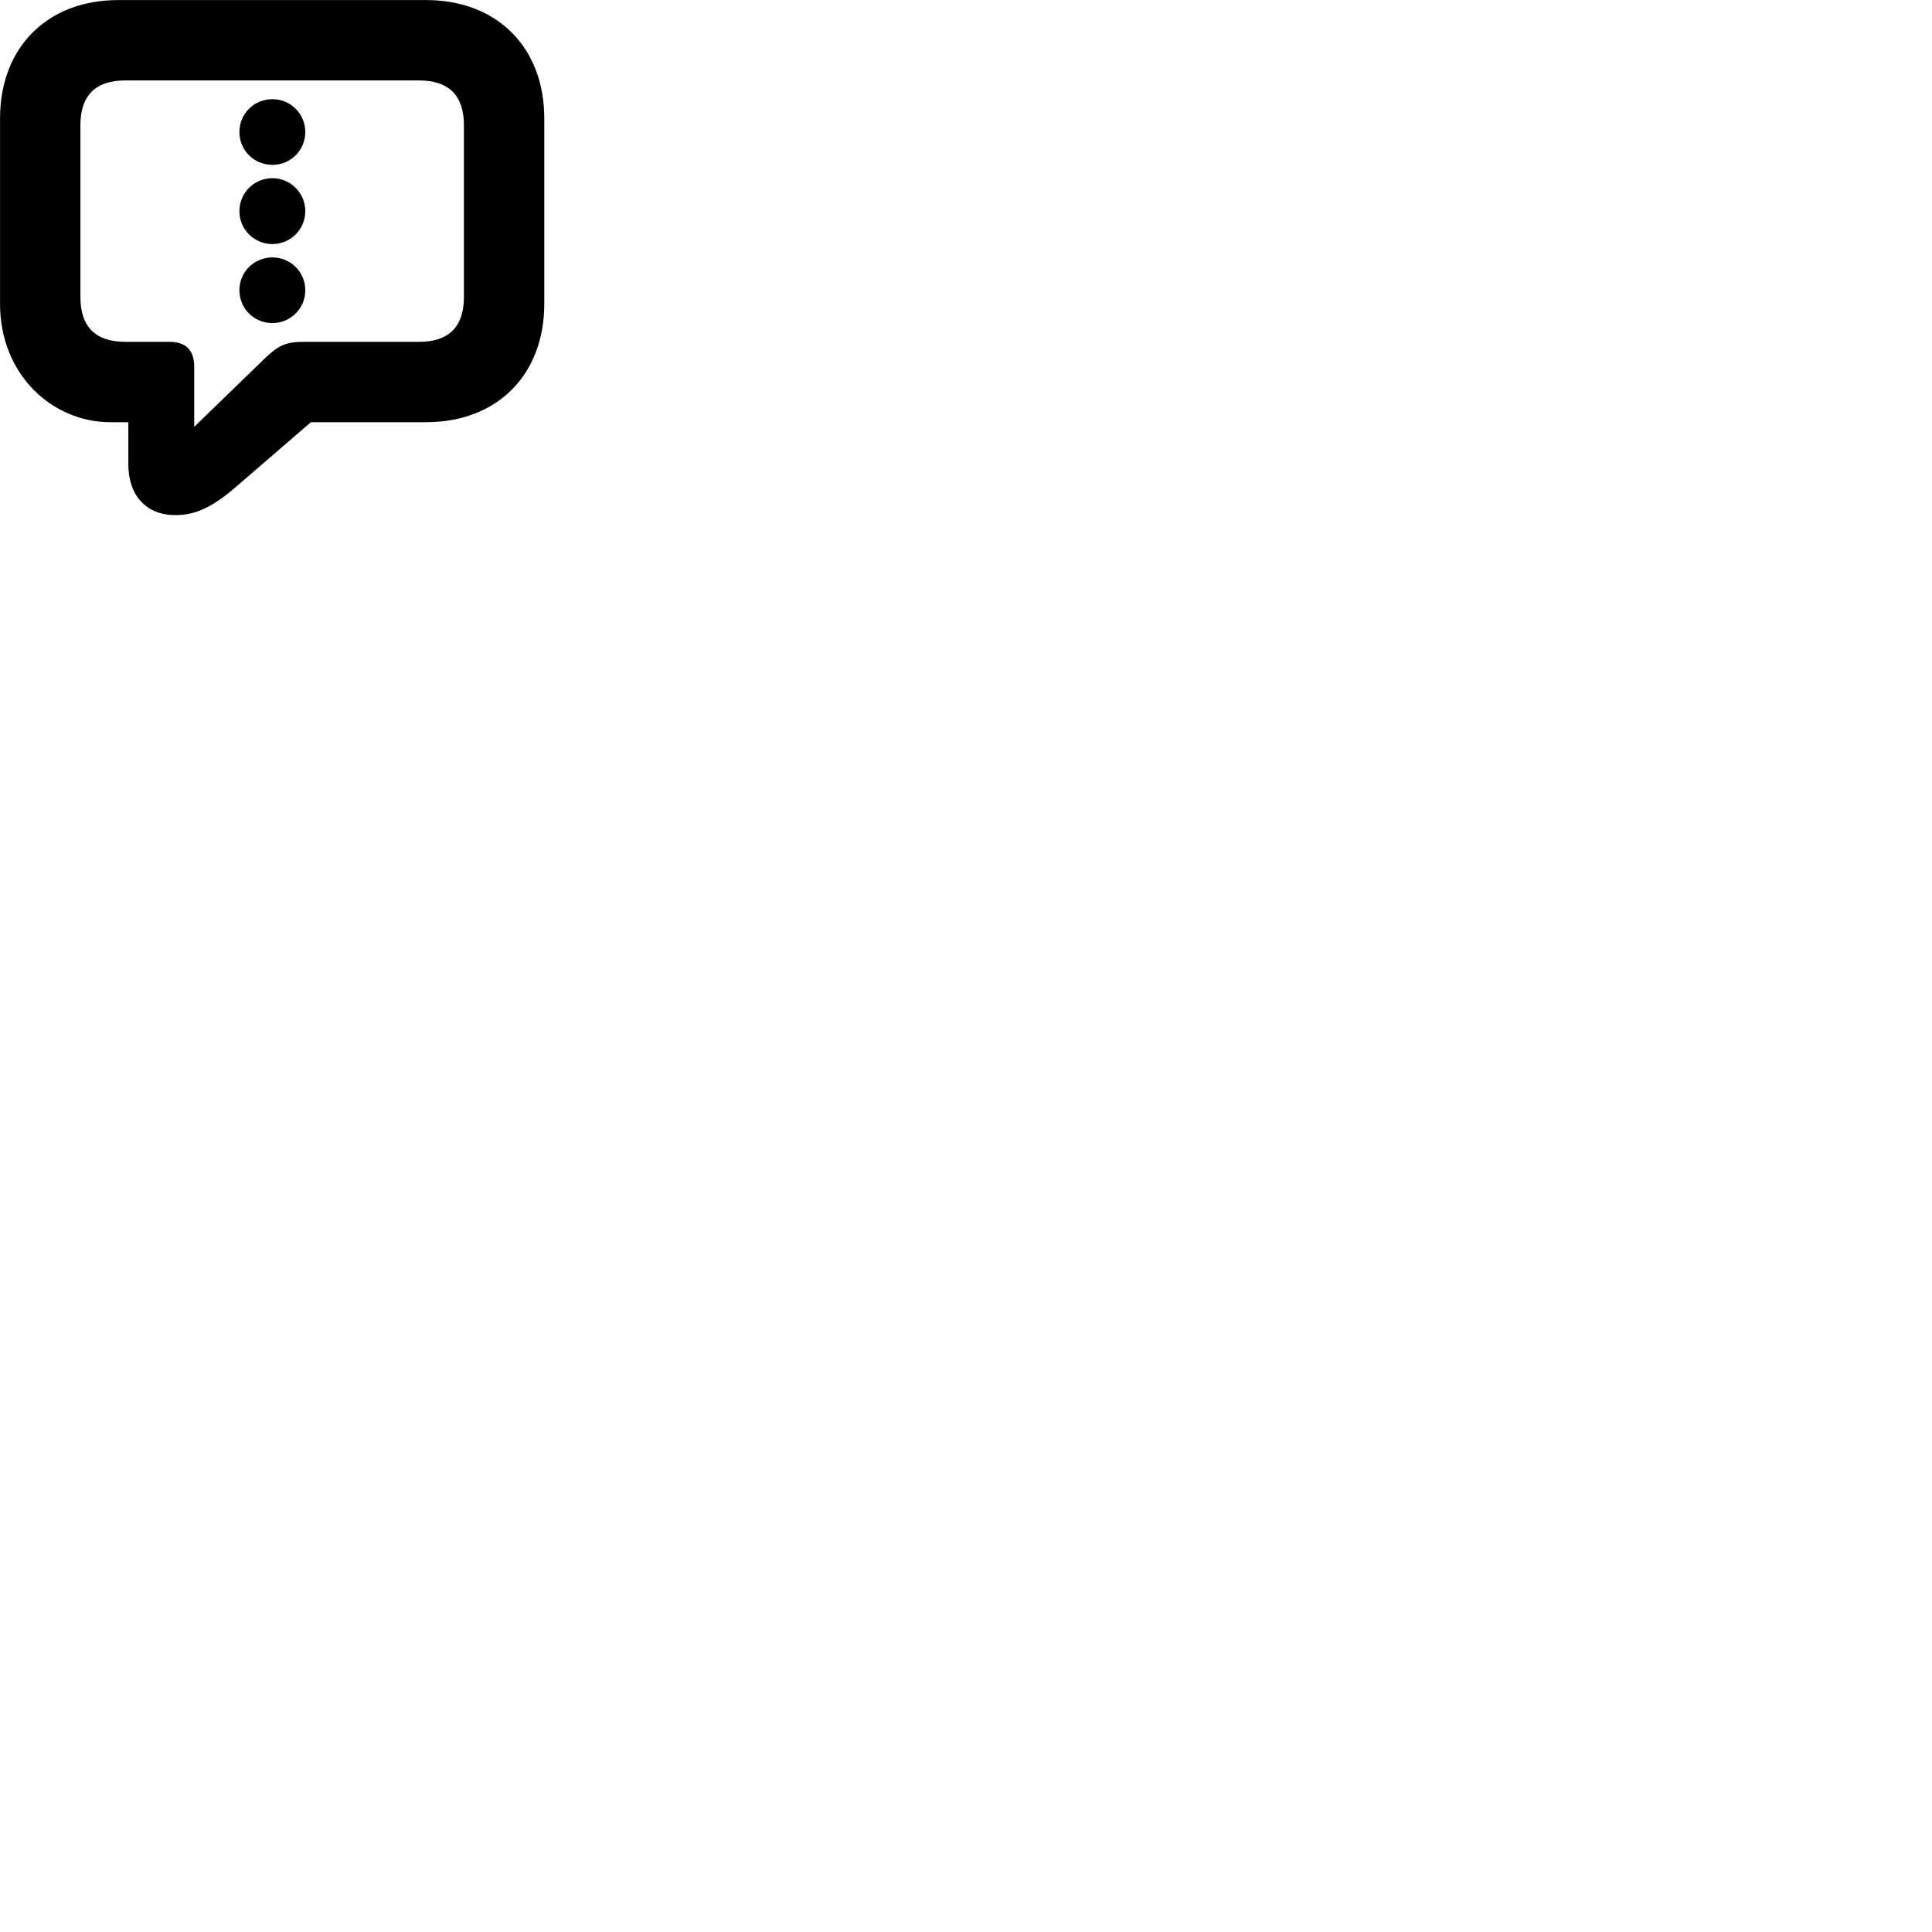 
        <svg xmlns="http://www.w3.org/2000/svg" viewBox="0 0 100 100">
            <path d="M9.082 26.663C10.092 26.663 10.972 26.273 12.222 25.193L16.092 21.853H22.052C25.732 21.853 28.172 19.403 28.172 15.723V6.133C28.172 2.453 25.732 0.003 22.052 0.003H6.122C2.442 0.003 0.002 2.453 0.002 6.133V15.723C0.002 19.403 2.712 21.853 5.712 21.853H6.642V24.023C6.642 25.663 7.582 26.663 9.082 26.663ZM10.052 22.093V18.983C10.052 18.043 9.542 17.693 8.762 17.693H6.482C4.962 17.693 4.162 16.933 4.162 15.373V6.483C4.162 4.923 4.962 4.163 6.482 4.163H21.692C23.212 4.163 24.012 4.923 24.012 6.483V15.373C24.012 16.933 23.212 17.693 21.692 17.693H15.722C14.752 17.693 14.372 17.903 13.642 18.613ZM14.102 8.533C15.032 8.533 15.802 7.783 15.802 6.833C15.802 5.883 15.032 5.133 14.102 5.133C13.152 5.133 12.392 5.883 12.392 6.833C12.392 7.783 13.152 8.533 14.102 8.533ZM14.102 12.633C15.032 12.633 15.802 11.873 15.802 10.933C15.802 9.983 15.032 9.223 14.102 9.223C13.152 9.223 12.392 9.983 12.392 10.933C12.392 11.873 13.152 12.633 14.102 12.633ZM14.102 16.723C15.032 16.723 15.802 15.973 15.802 15.023C15.802 14.073 15.032 13.323 14.102 13.323C13.152 13.323 12.392 14.073 12.392 15.023C12.392 15.973 13.152 16.723 14.102 16.723Z" />
        </svg>
    